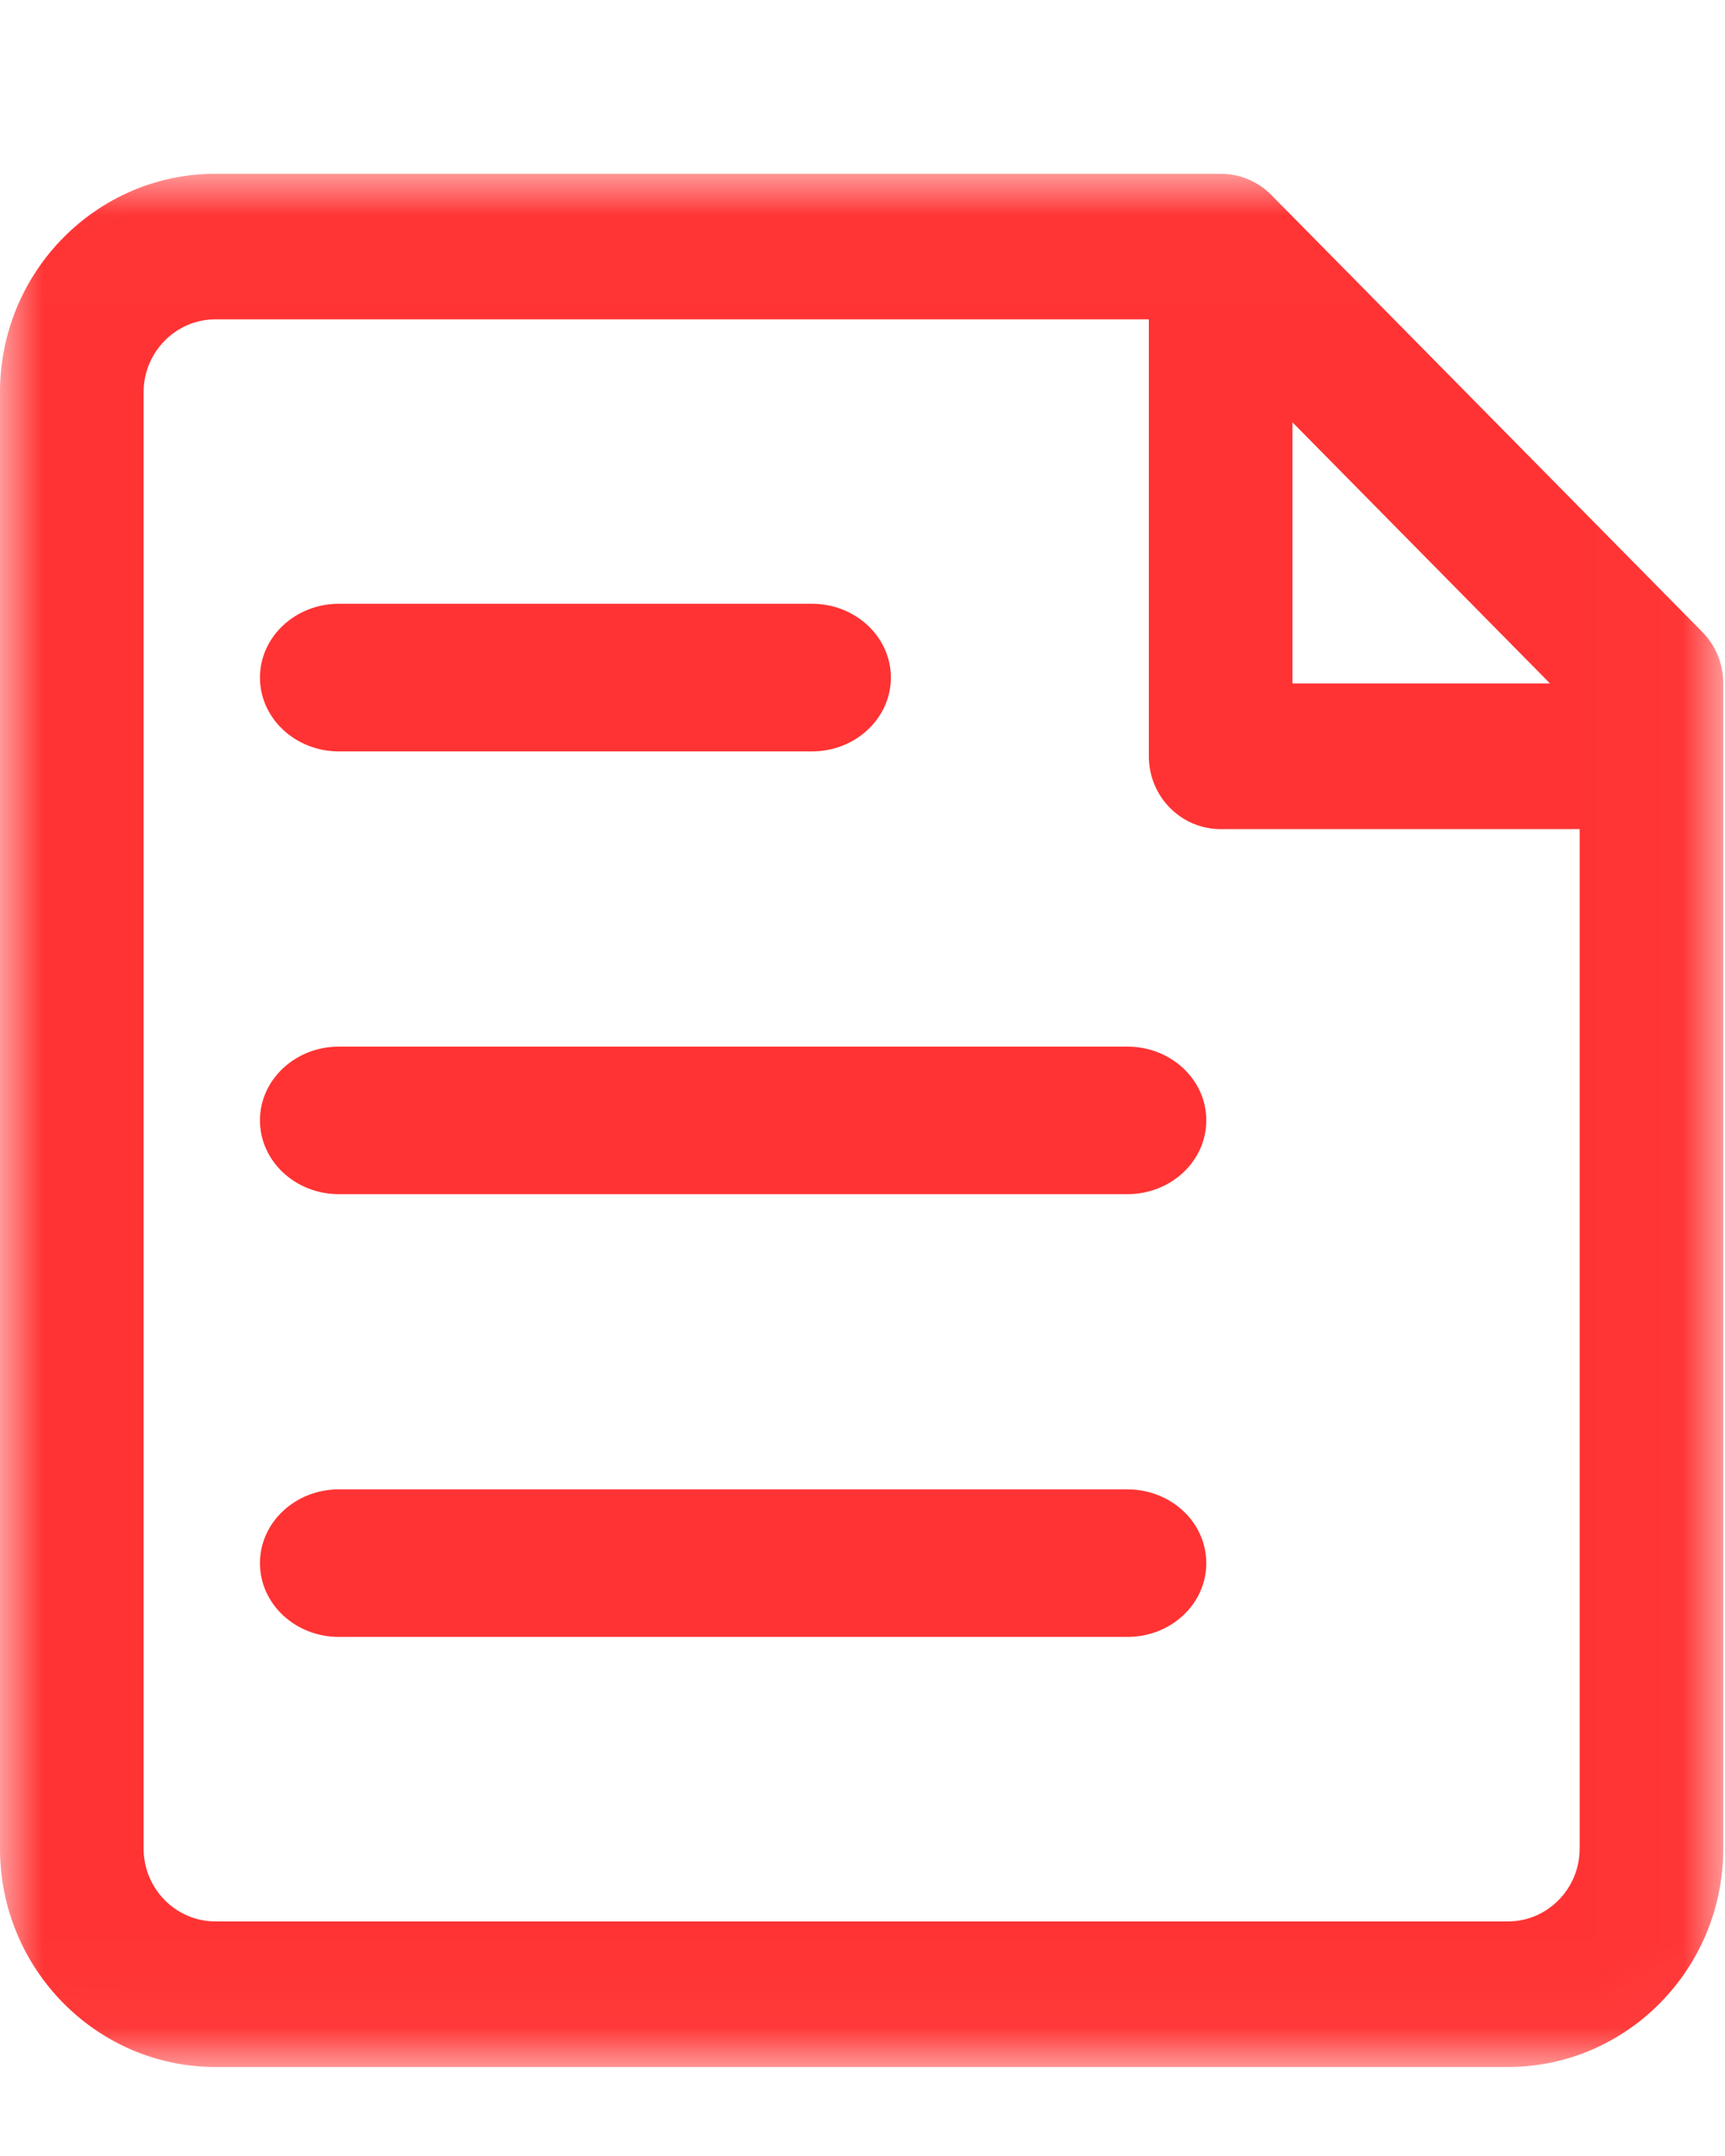 <?xml version="1.0" encoding="UTF-8"?>
<svg width="20px" height="25px" viewBox="0 0 20 25" version="1.1" xmlns="http://www.w3.org/2000/svg" xmlns:xlink="http://www.w3.org/1999/xlink">
    <!-- Generator: Sketch 49.1 (51147) - http://www.bohemiancoding.com/sketch -->
    <title>報表_red</title>
    <desc>Created with Sketch.</desc>
    <defs>
        <polygon id="path-1" points="0.004 0.015 19.98 0.015 19.98 21.968 0.004 21.968"></polygon>
    </defs>
    <g id="報表_red" stroke="none" stroke-width="1" fill="none" fill-rule="evenodd">
        <g id="Page-1" transform="translate(0, 2)">
            <g id="Group-3">
                <mask id="mask-2" fill="white">
                    <use xlink:href="#path-1"></use>
                </mask>
                <g id="Clip-2"></g>
                <path d="M17.483,20.28 L2.498,20.28 C2.039,20.28 1.665,19.901 1.665,19.435 L1.665,2.548 C1.665,2.082 2.039,1.703 2.498,1.703 L13.32,1.703 L13.32,6.77 C13.32,7.236 13.692,7.614 14.153,7.614 L18.315,7.614 L18.315,19.435 C18.315,19.901 17.942,20.28 17.483,20.28 Z M14.985,2.897 L17.971,5.925 L14.985,5.925 L14.985,2.897 Z M19.737,5.328 L14.742,0.263 C14.666,0.185 14.575,0.123 14.473,0.08 C14.373,0.037 14.264,0.015 14.153,0.015 L2.498,0.015 C1.121,0.015 -1.95121951e-05,1.151 -1.95121951e-05,2.548 L-1.95121951e-05,19.435 C-1.95121951e-05,20.832 1.121,21.968 2.498,21.968 L17.483,21.968 C18.86,21.968 19.98,20.832 19.98,19.435 L19.98,5.925 C19.98,5.701 19.893,5.486 19.737,5.328 Z" id="Fill-1" fill="#FF3333" mask="url(#mask-2)"></path>
            </g>
            <g id="Group-10" transform="translate(3, 5)" fill="#FF3333">
                <path d="M0.929,1.713 L6.414,1.713 C6.919,1.713 7.329,1.329 7.329,0.857 C7.329,0.385 6.919,0.001 6.414,0.001 L0.929,0.001 C0.424,0.001 0.014,0.385 0.014,0.857 C0.014,1.329 0.424,1.713 0.929,1.713" id="Fill-4"></path>
                <path d="M10.071,5.136 L0.929,5.136 C0.424,5.136 0.014,5.519 0.014,5.991 C0.014,6.464 0.424,6.847 0.929,6.847 L10.071,6.847 C10.577,6.847 10.986,6.464 10.986,5.991 C10.986,5.519 10.577,5.136 10.071,5.136" id="Fill-6"></path>
                <path d="M10.071,10.27 L0.929,10.27 C0.424,10.27 0.014,10.652 0.014,11.126 C0.014,11.599 0.424,11.981 0.929,11.981 L10.071,11.981 C10.577,11.981 10.986,11.599 10.986,11.126 C10.986,10.652 10.577,10.27 10.071,10.27" id="Fill-8"></path>
            </g>
        </g>
    </g>
</svg>